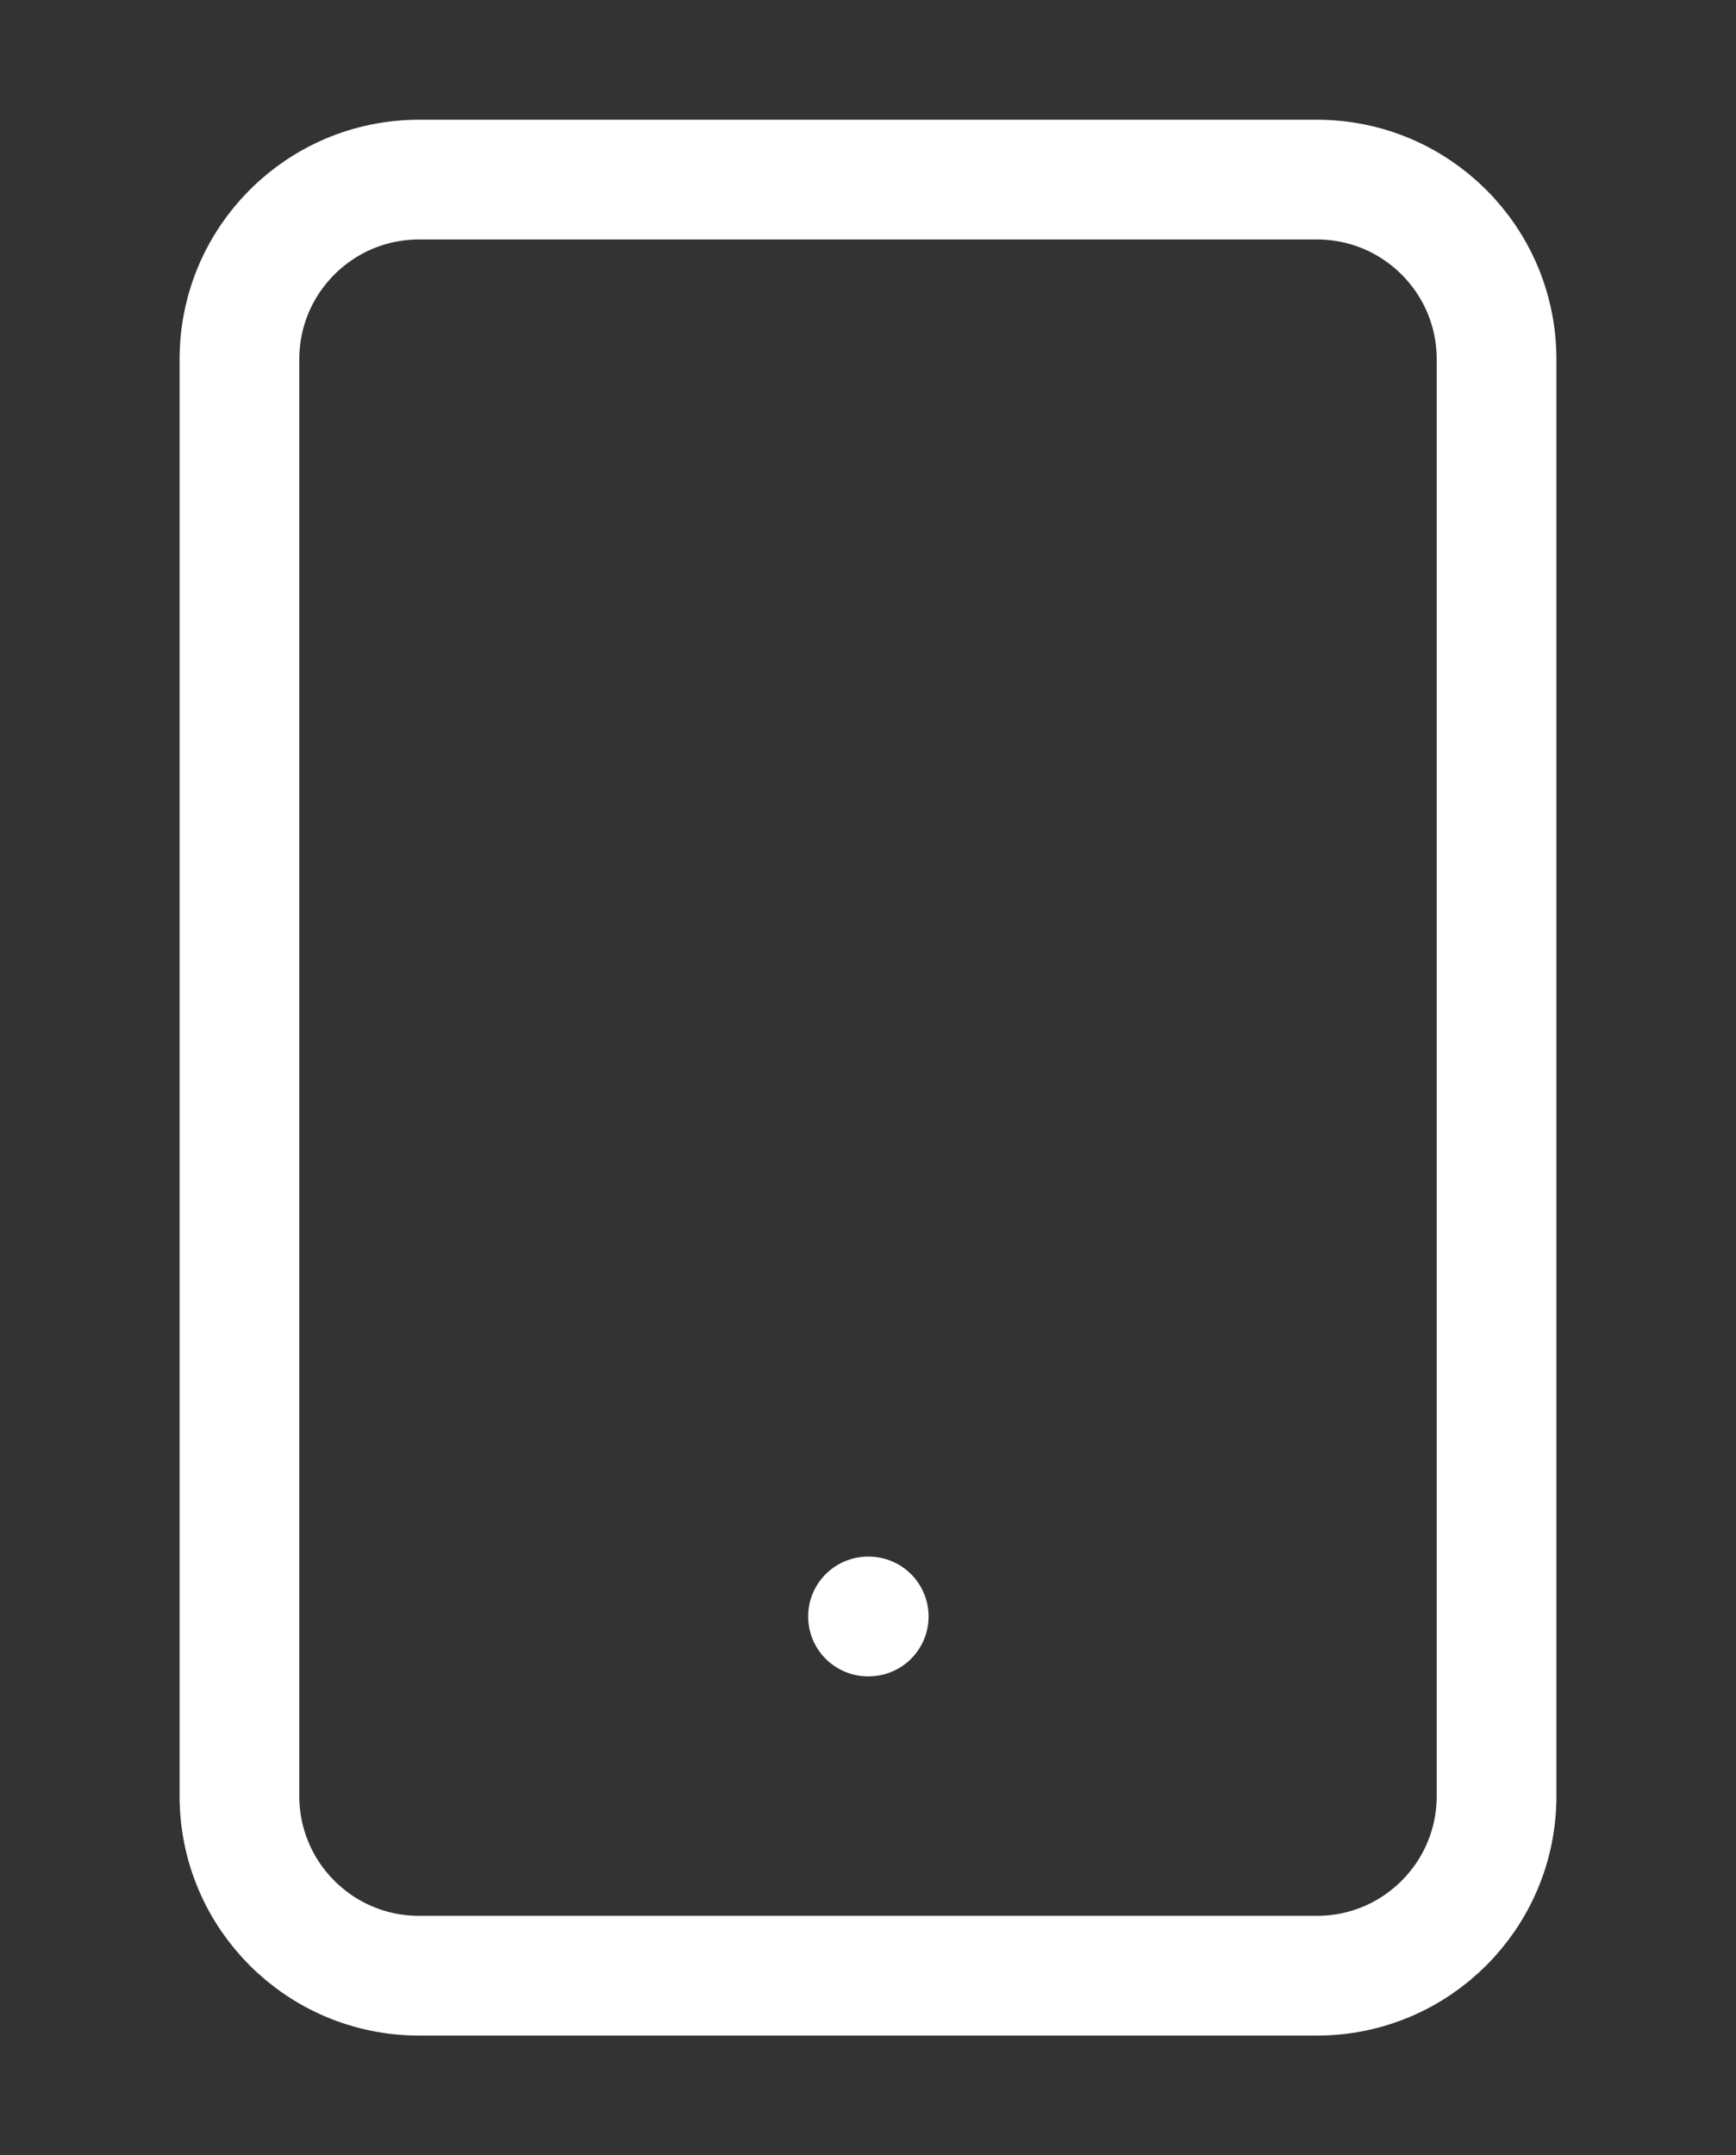 <svg width="29" height="36" viewBox="0 0 29 36" fill="none" xmlns="http://www.w3.org/2000/svg">
<rect x="0" y="0" width="29" height="36" fill="#333333" stroke="none"/>
<path d="M22 3H7C5.343 3 4 4.343 4 6V30C4 31.657 5.343 33 7 33H22C23.657 33 25 31.657 25 30V6C25 4.343 23.657 3 22 3Z" stroke="white" stroke-width="2" stroke-linecap="round" stroke-linejoin="round"/>
<path d="M14.5 27H14.512" stroke="white" stroke-width="2" stroke-linecap="round" stroke-linejoin="round"/>
</svg>
